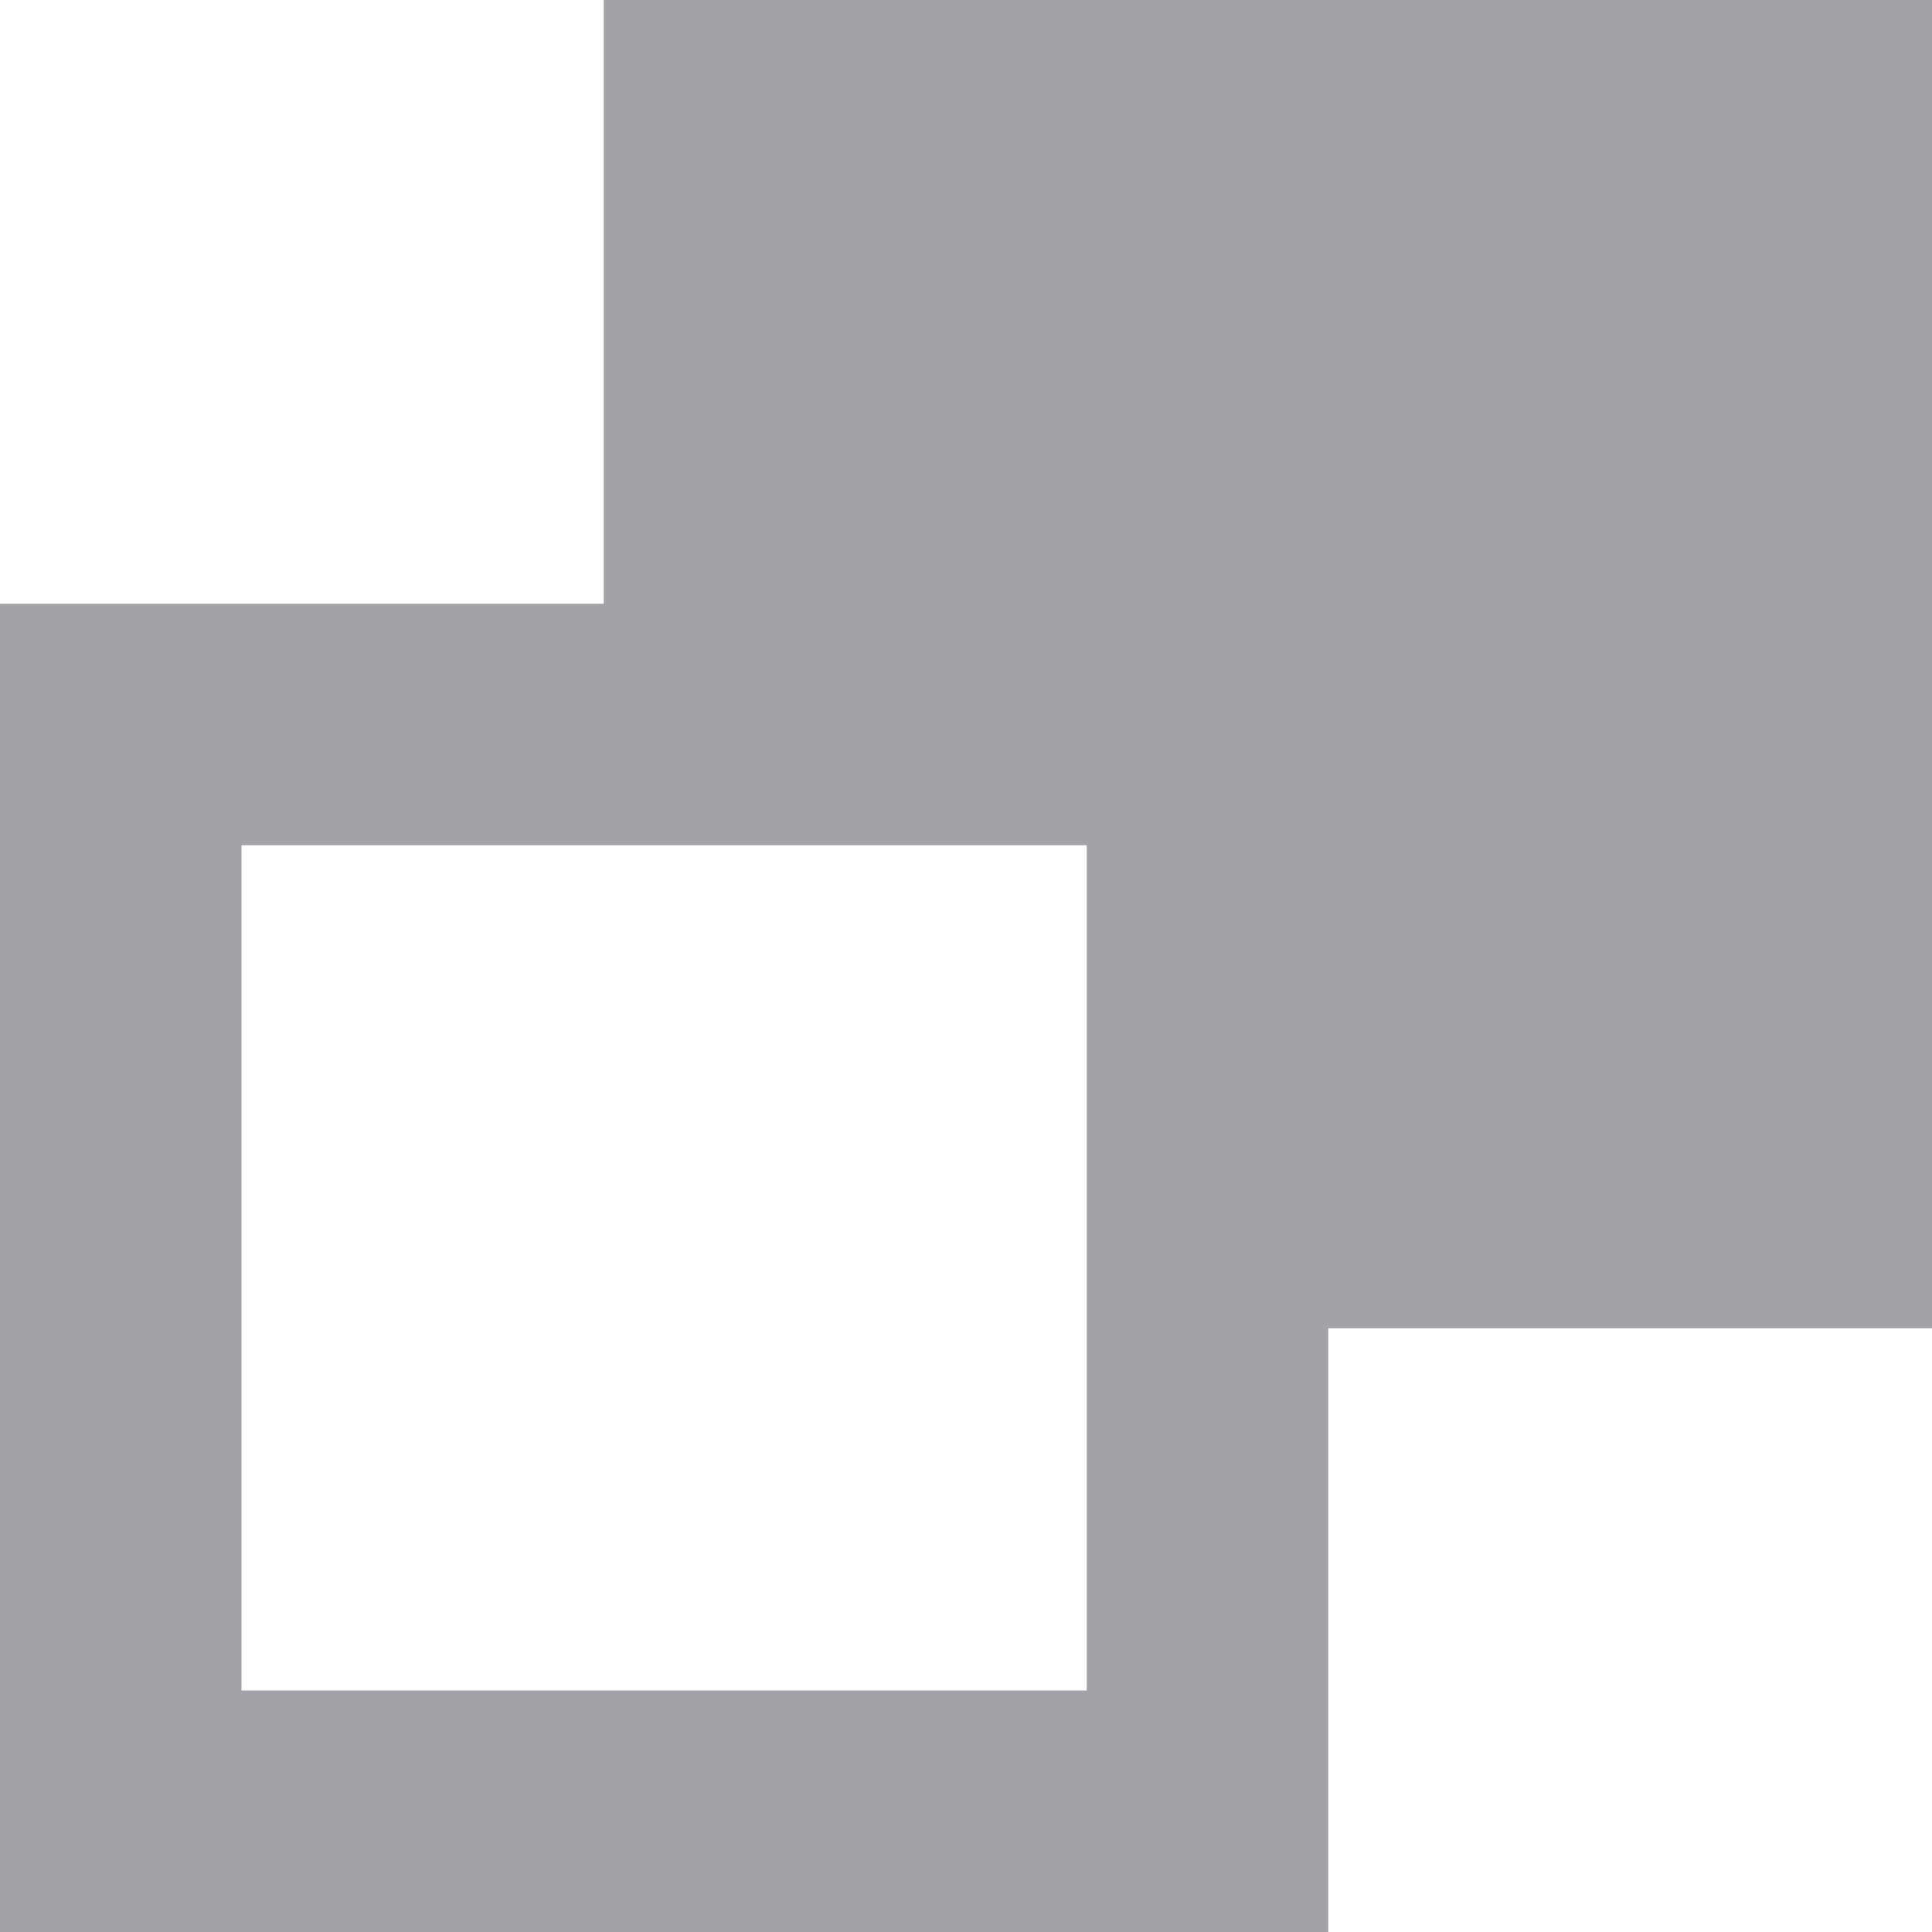                  <svg viewBox="0 0 16 16" fill="rgb(162, 162, 168)" xmlns="http://www.w3.org/2000/svg">
                    <path d="M11 16v-5h5V0H5v5H0v11h11zM2 7h7v7H2V7z"></path>
                  </svg>